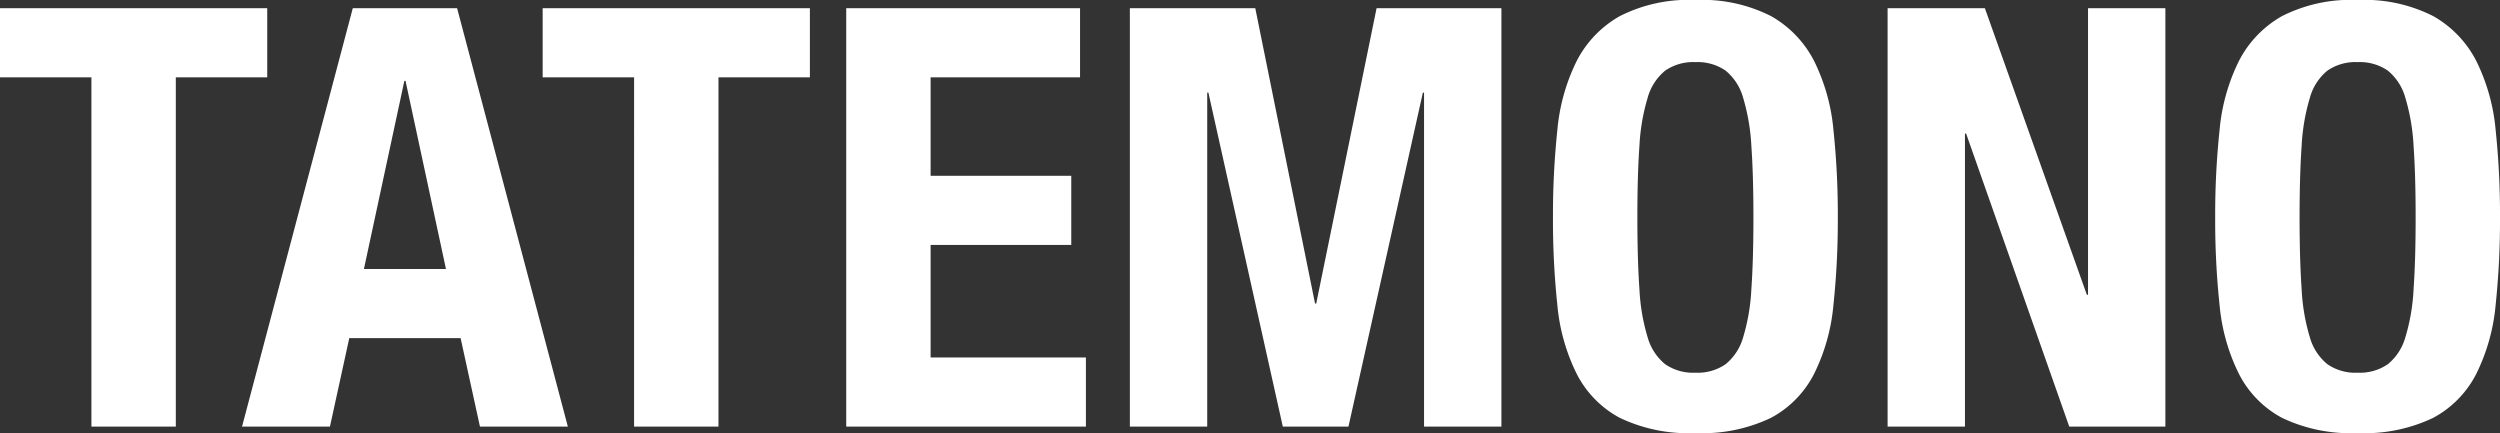 <svg xmlns="http://www.w3.org/2000/svg" width="106.65" height="18.475" viewBox="0 0 106.65 18.475">
  <rect x="0" y="0" width="106.65" height="18.475" fill="#333333" stroke="none"/>
  <path id="Tracé_4" data-name="Tracé 4" d="M11.7-17.85H.3v2.95H4.2V0H7.8V-14.9h3.9ZM19.325-6.725,17.6-14.75h-.05L15.825-6.725ZM19.8-17.85,24.525,0h-3.75L19.95-3.775H15.2L14.375,0h-3.75L15.35-17.85Zm15.05,0H23.45v2.95h3.9V0h3.6V-14.9h3.9Zm11.525,0H36.4V0H46.625V-2.95H40v-4.8h6V-10.7H40v-4.2h6.375Zm2.125,0V0h3.3V-14.25h.05L55.025,0h2.8L61-14.25h.05V0h3.3V-17.85H59.025L56.45-5.25H56.4l-2.55-12.6ZM70.15-8.925q0-1.8.088-3.05a8.657,8.657,0,0,1,.35-2.05,2.282,2.282,0,0,1,.75-1.163,2.106,2.106,0,0,1,1.287-.362,2.106,2.106,0,0,1,1.288.362,2.282,2.282,0,0,1,.75,1.163,8.657,8.657,0,0,1,.35,2.05q.088,1.25.088,3.05t-.088,3.063a8.5,8.5,0,0,1-.35,2.05,2.278,2.278,0,0,1-.75,1.15,2.106,2.106,0,0,1-1.288.362,2.106,2.106,0,0,1-1.287-.362,2.278,2.278,0,0,1-.75-1.15,8.5,8.5,0,0,1-.35-2.05Q70.15-7.125,70.15-8.925Zm-3.6,0a34.383,34.383,0,0,0,.188,3.75,8.262,8.262,0,0,0,.825,2.925A4.386,4.386,0,0,0,69.4-.375a6.793,6.793,0,0,0,3.225.65,6.793,6.793,0,0,0,3.225-.65A4.385,4.385,0,0,0,77.688-2.25a8.262,8.262,0,0,0,.825-2.925,34.383,34.383,0,0,0,.188-3.75,34.475,34.475,0,0,0-.187-3.738,8.282,8.282,0,0,0-.825-2.937,4.618,4.618,0,0,0-1.837-1.913,6.481,6.481,0,0,0-3.225-.687,6.481,6.481,0,0,0-3.225.687A4.618,4.618,0,0,0,67.563-15.6a8.282,8.282,0,0,0-.825,2.938A34.475,34.475,0,0,0,66.55-8.925ZM84.975-17.85h-4.15V0h3.3V-12.5h.05L88.575,0h4.1V-17.85h-3.3V-5.625h-.05ZM98.4-8.925q0-1.8.088-3.05a8.657,8.657,0,0,1,.35-2.05,2.282,2.282,0,0,1,.75-1.163,2.106,2.106,0,0,1,1.287-.362,2.106,2.106,0,0,1,1.288.362,2.282,2.282,0,0,1,.75,1.163,8.657,8.657,0,0,1,.35,2.05q.088,1.25.088,3.05t-.088,3.063a8.5,8.5,0,0,1-.35,2.05,2.278,2.278,0,0,1-.75,1.15,2.106,2.106,0,0,1-1.288.362,2.106,2.106,0,0,1-1.287-.362,2.278,2.278,0,0,1-.75-1.15,8.5,8.5,0,0,1-.35-2.05Q98.4-7.125,98.4-8.925Zm-3.6,0a34.383,34.383,0,0,0,.188,3.75,8.262,8.262,0,0,0,.825,2.925A4.386,4.386,0,0,0,97.65-.375a6.793,6.793,0,0,0,3.225.65,6.793,6.793,0,0,0,3.225-.65,4.385,4.385,0,0,0,1.837-1.875,8.262,8.262,0,0,0,.825-2.925,34.383,34.383,0,0,0,.188-3.75,34.475,34.475,0,0,0-.187-3.738,8.282,8.282,0,0,0-.825-2.937,4.618,4.618,0,0,0-1.837-1.913,6.481,6.481,0,0,0-3.225-.687,6.481,6.481,0,0,0-3.225.687A4.618,4.618,0,0,0,95.813-15.6a8.282,8.282,0,0,0-.825,2.938A34.475,34.475,0,0,0,94.8-8.925Z" transform="translate(-0.3 18.2)" fill="#fff"/>
</svg>
